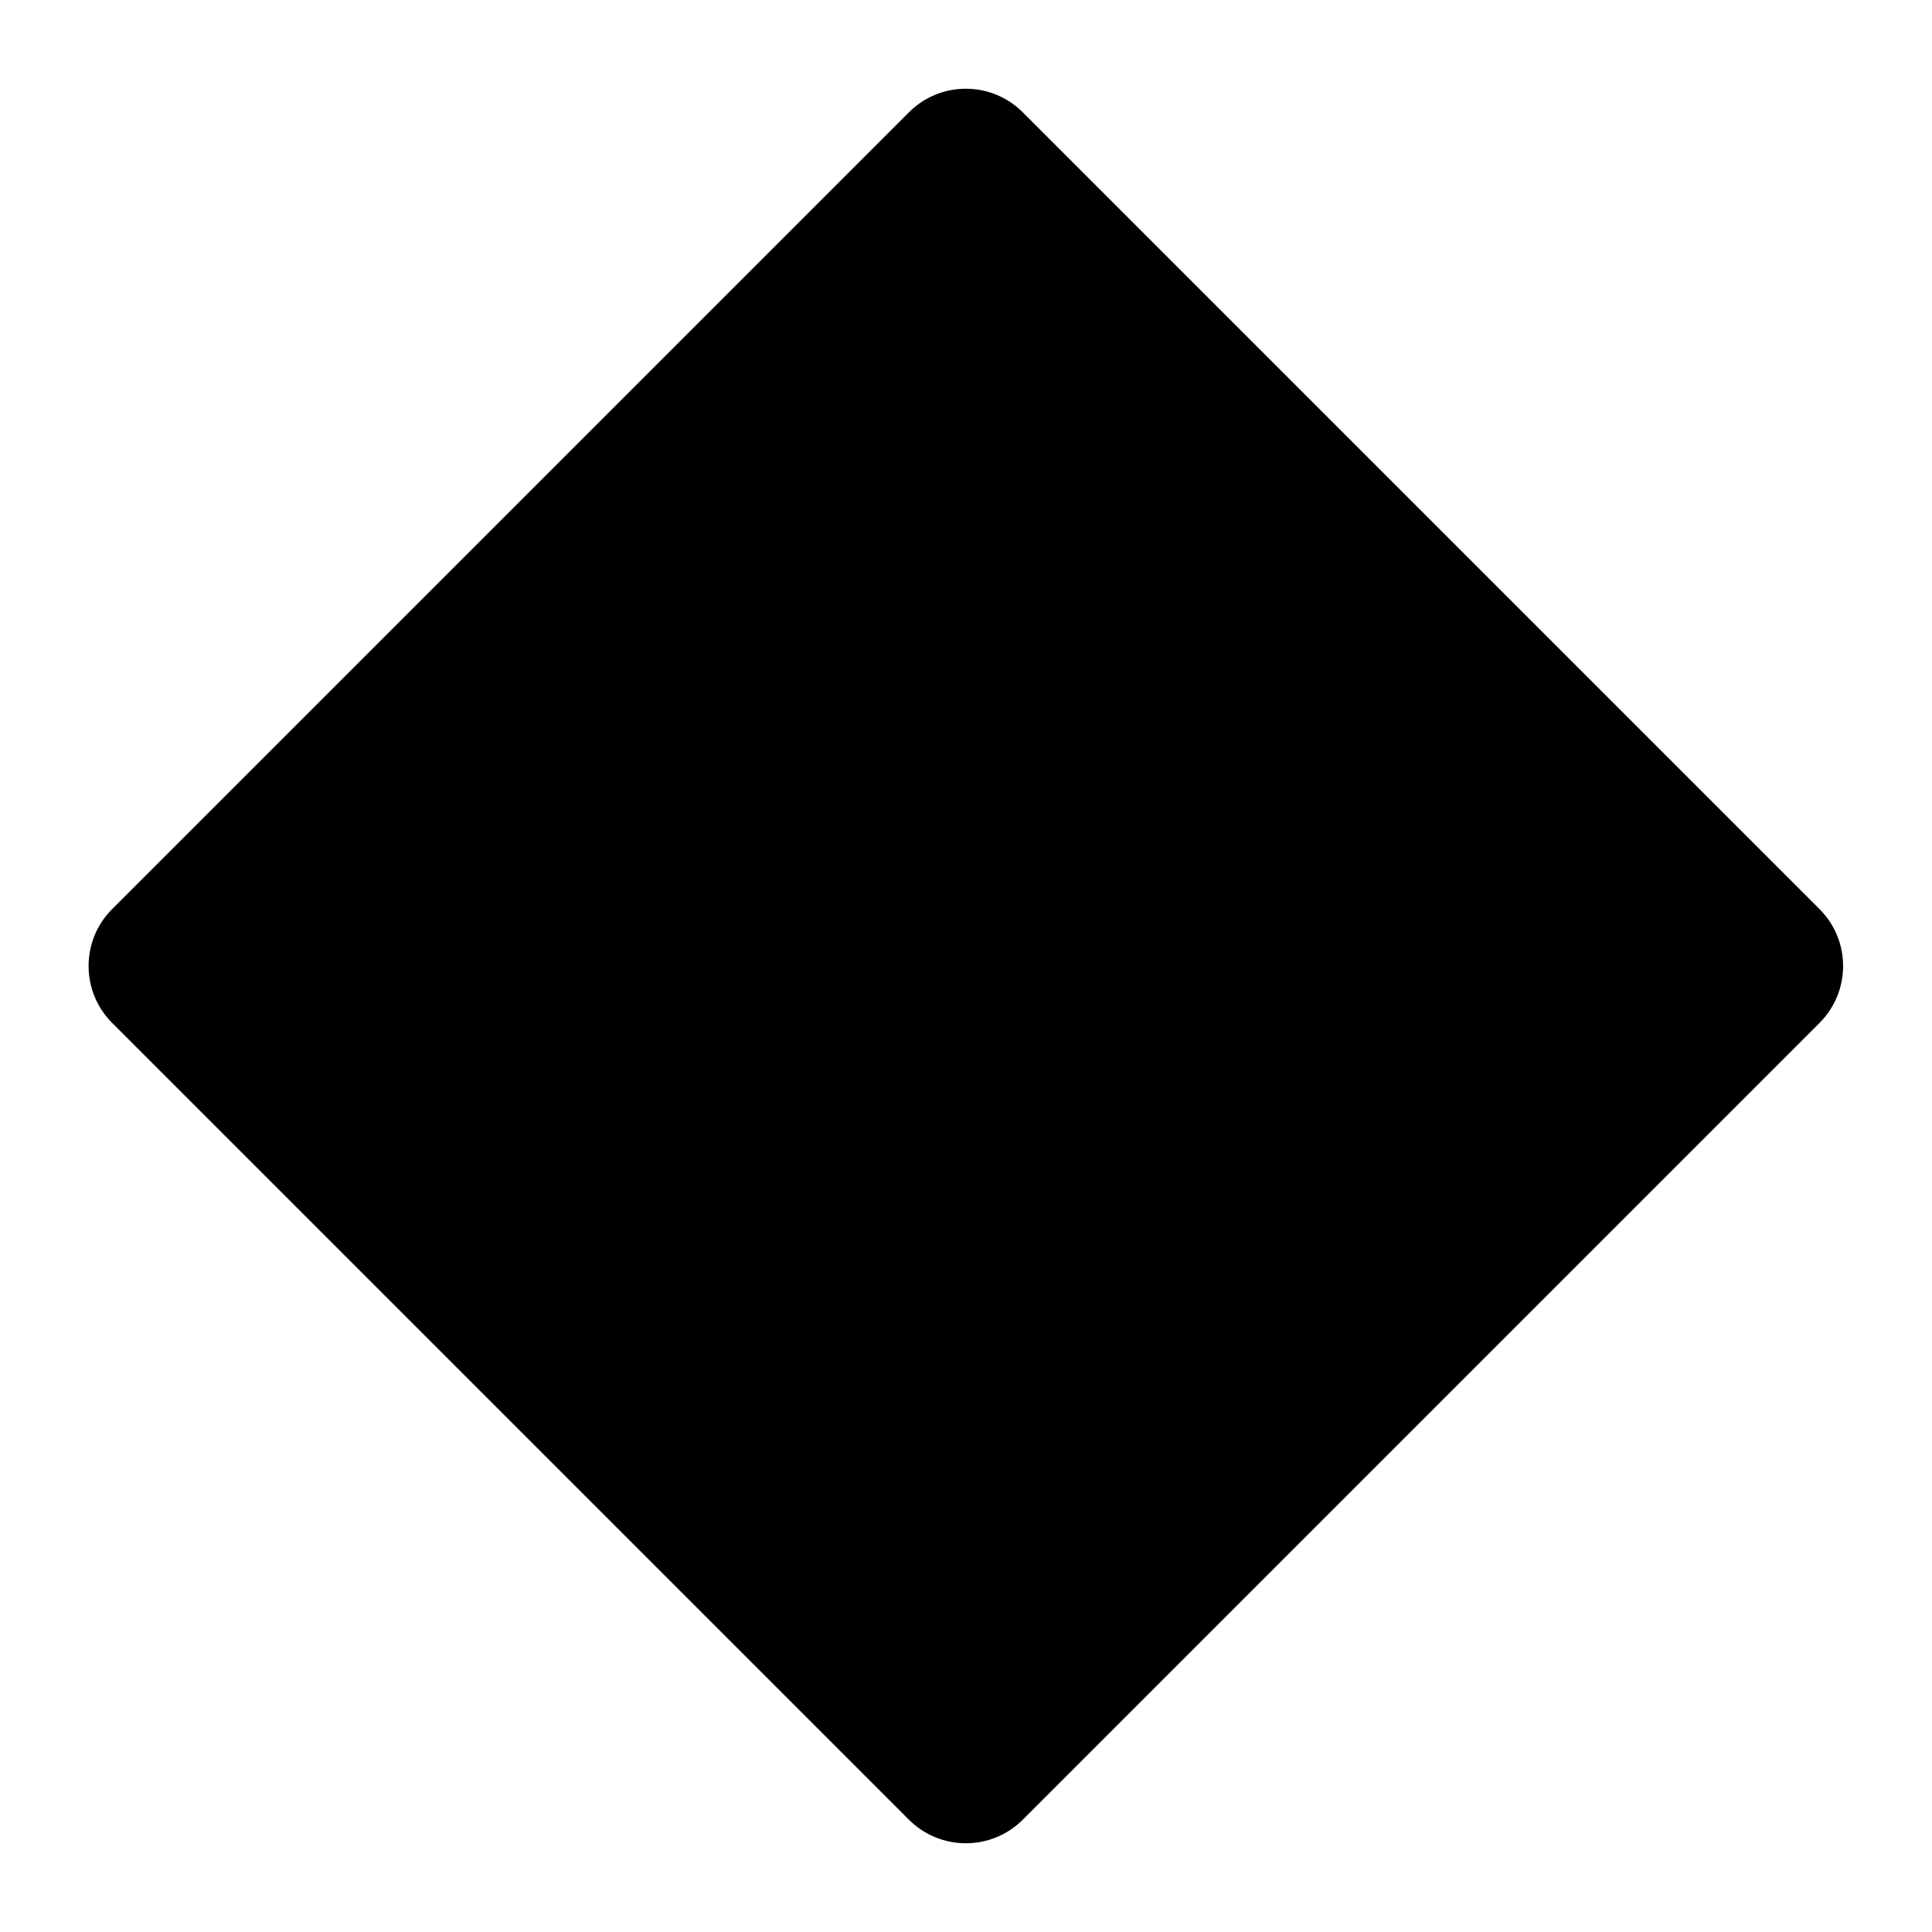 <?xml version="1.0" encoding="utf-8"?>
<svg width="24" height="24" viewBox="0 0 24 24" fill="none" xmlns="http://www.w3.org/2000/svg">
  <g>
    <path
      d="M15 -9.53674e-07C15.552 0 16 0.448 16 1L16 15C16 15.552 15.552 16 15 16L1 16C0.448 16 9.53674e-07 15.552 -4.76837e-07 15L0 1C-9.53674e-07 0.448 0.448 0 1 0L15 -9.53674e-07Z"
      fill="currentColor" transform="matrix(0.707 -0.707 0.707 0.707 0.686 12)" />
  </g>
</svg>